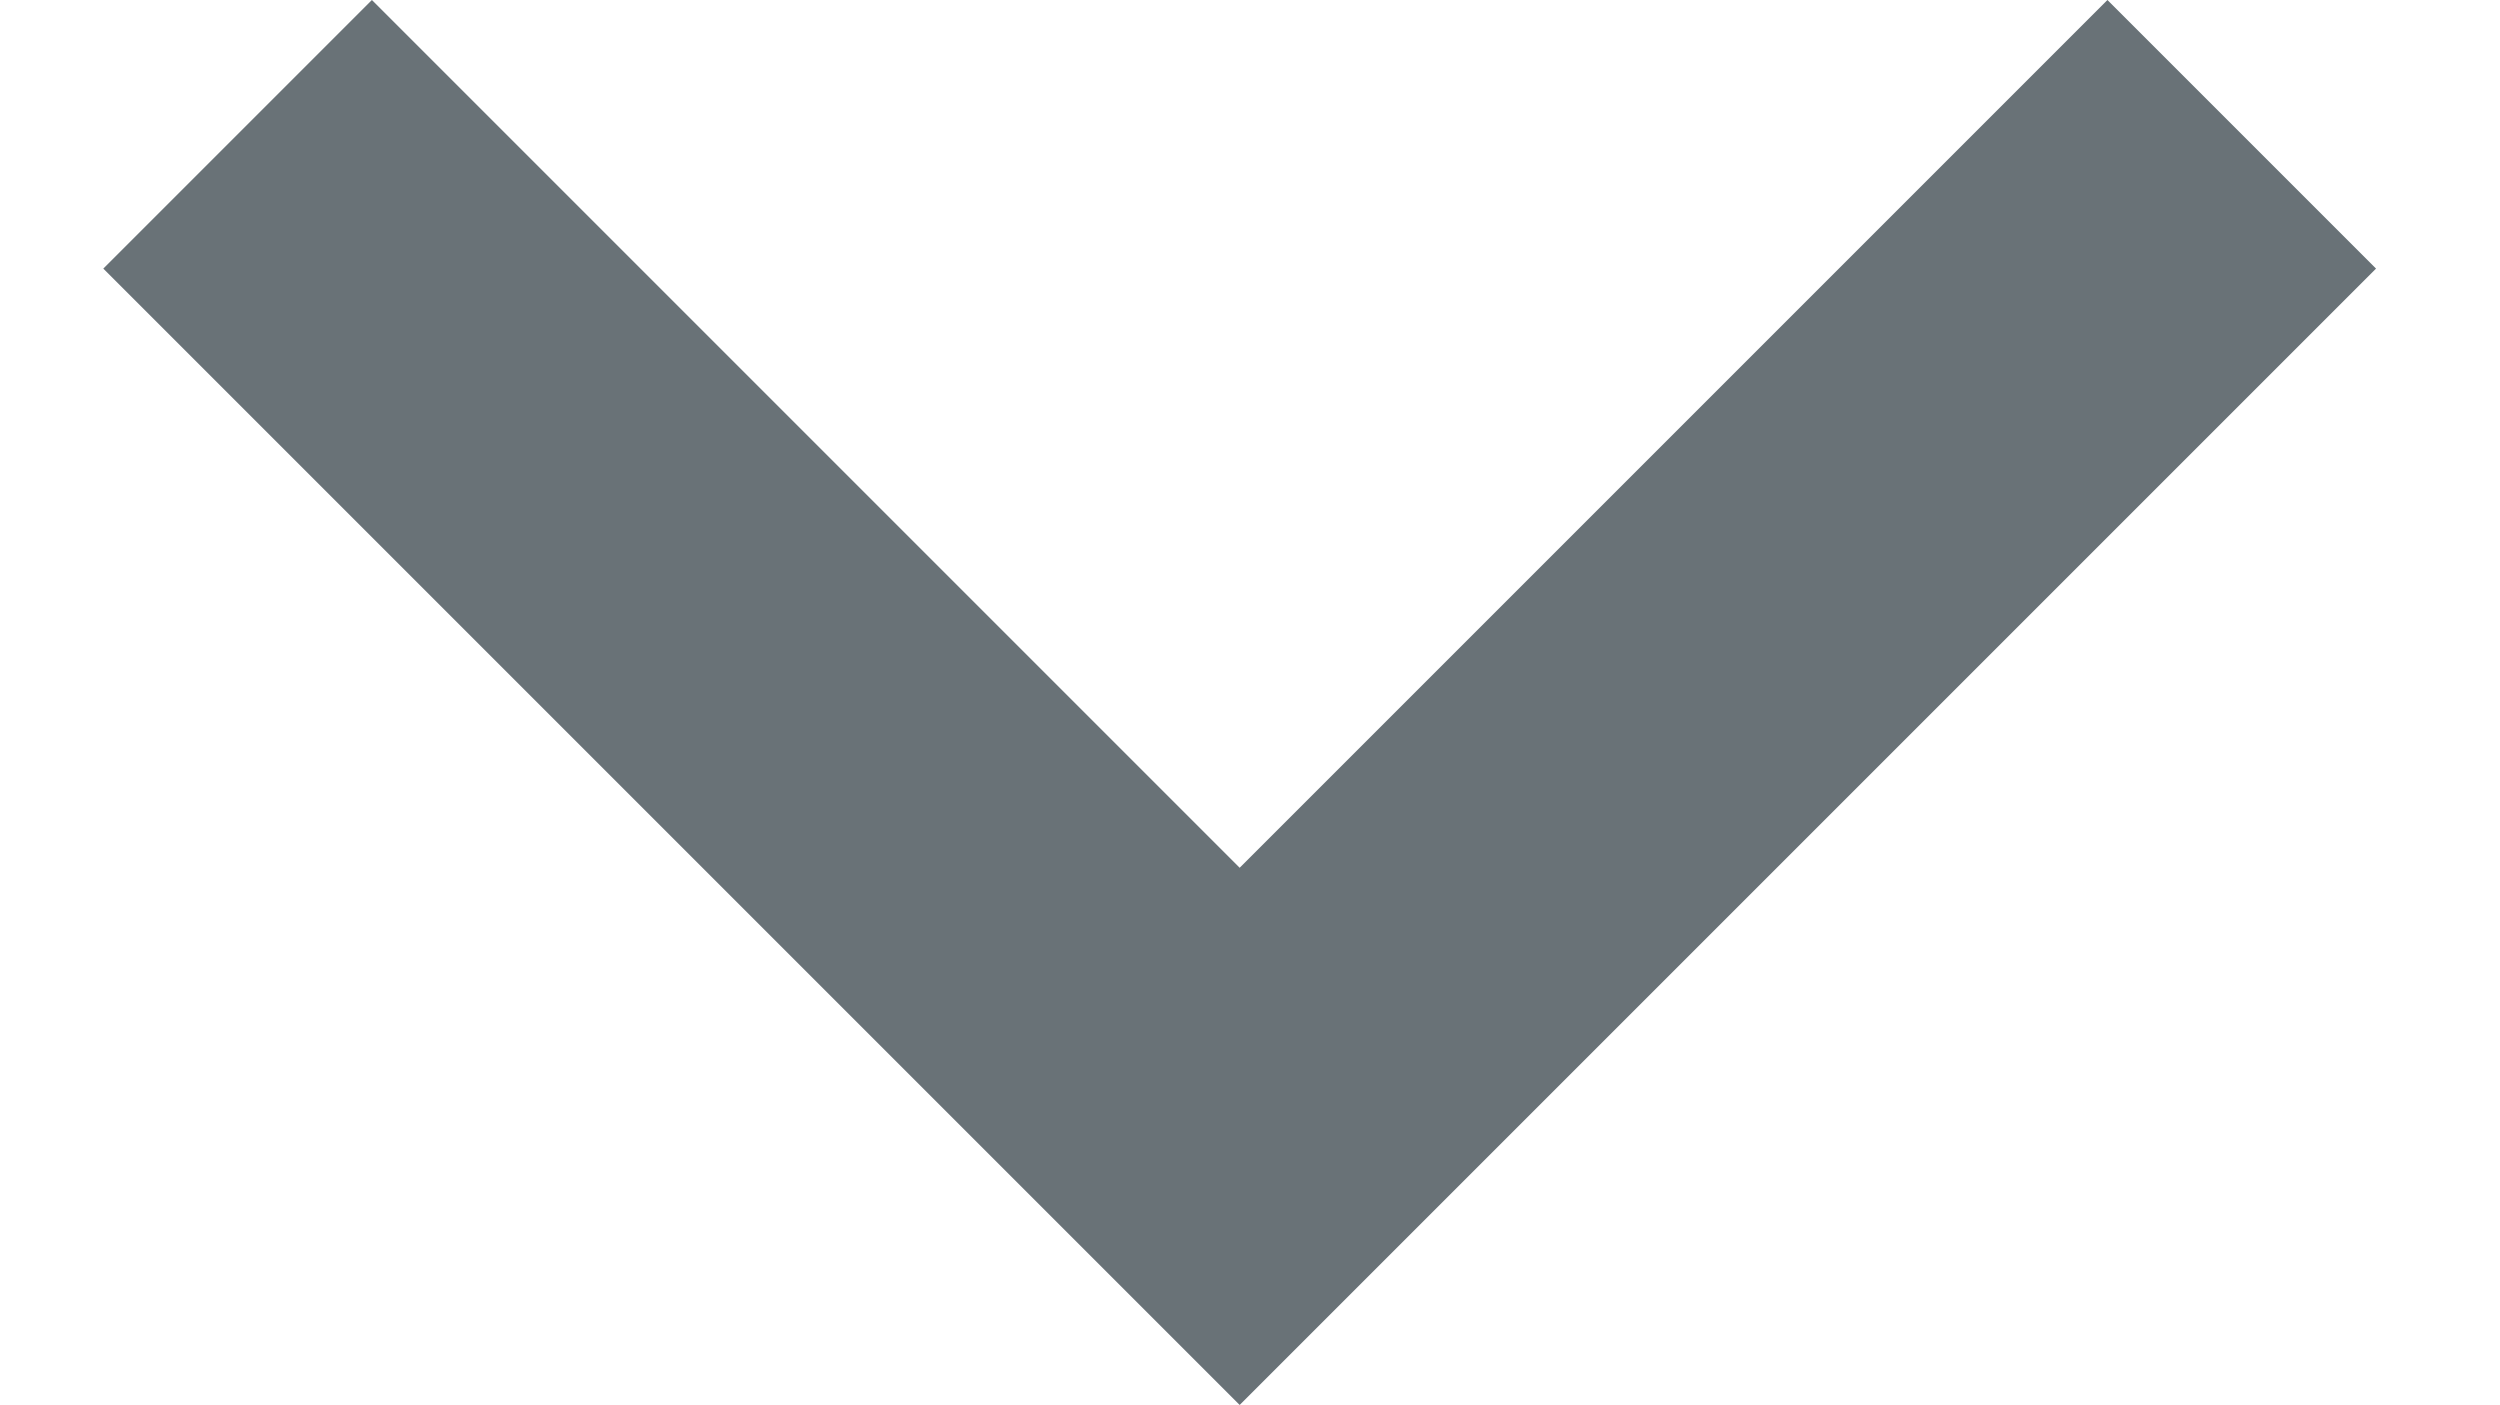 <?xml version="1.0" encoding="utf-8"?>
<!-- Generator: Adobe Illustrator 24.1.0, SVG Export Plug-In . SVG Version: 6.00 Build 0)  -->
<svg version="1.1" id="Layer_1" xmlns="http://www.w3.org/2000/svg" xmlns:xlink="http://www.w3.org/1999/xlink" x="0px" y="0px"
	 viewBox="0 0 12.1 6.8" style="enable-background:new 0 0 12.1 6.8;" xml:space="preserve">
<style type="text/css">
	.st0{fill:#697277;}
</style>
<path class="st0" d="M10.2,0L6,4.2L1.8,0L0.5,1.3L6,6.8l5.5-5.5L10.2,0z"/>
</svg>
